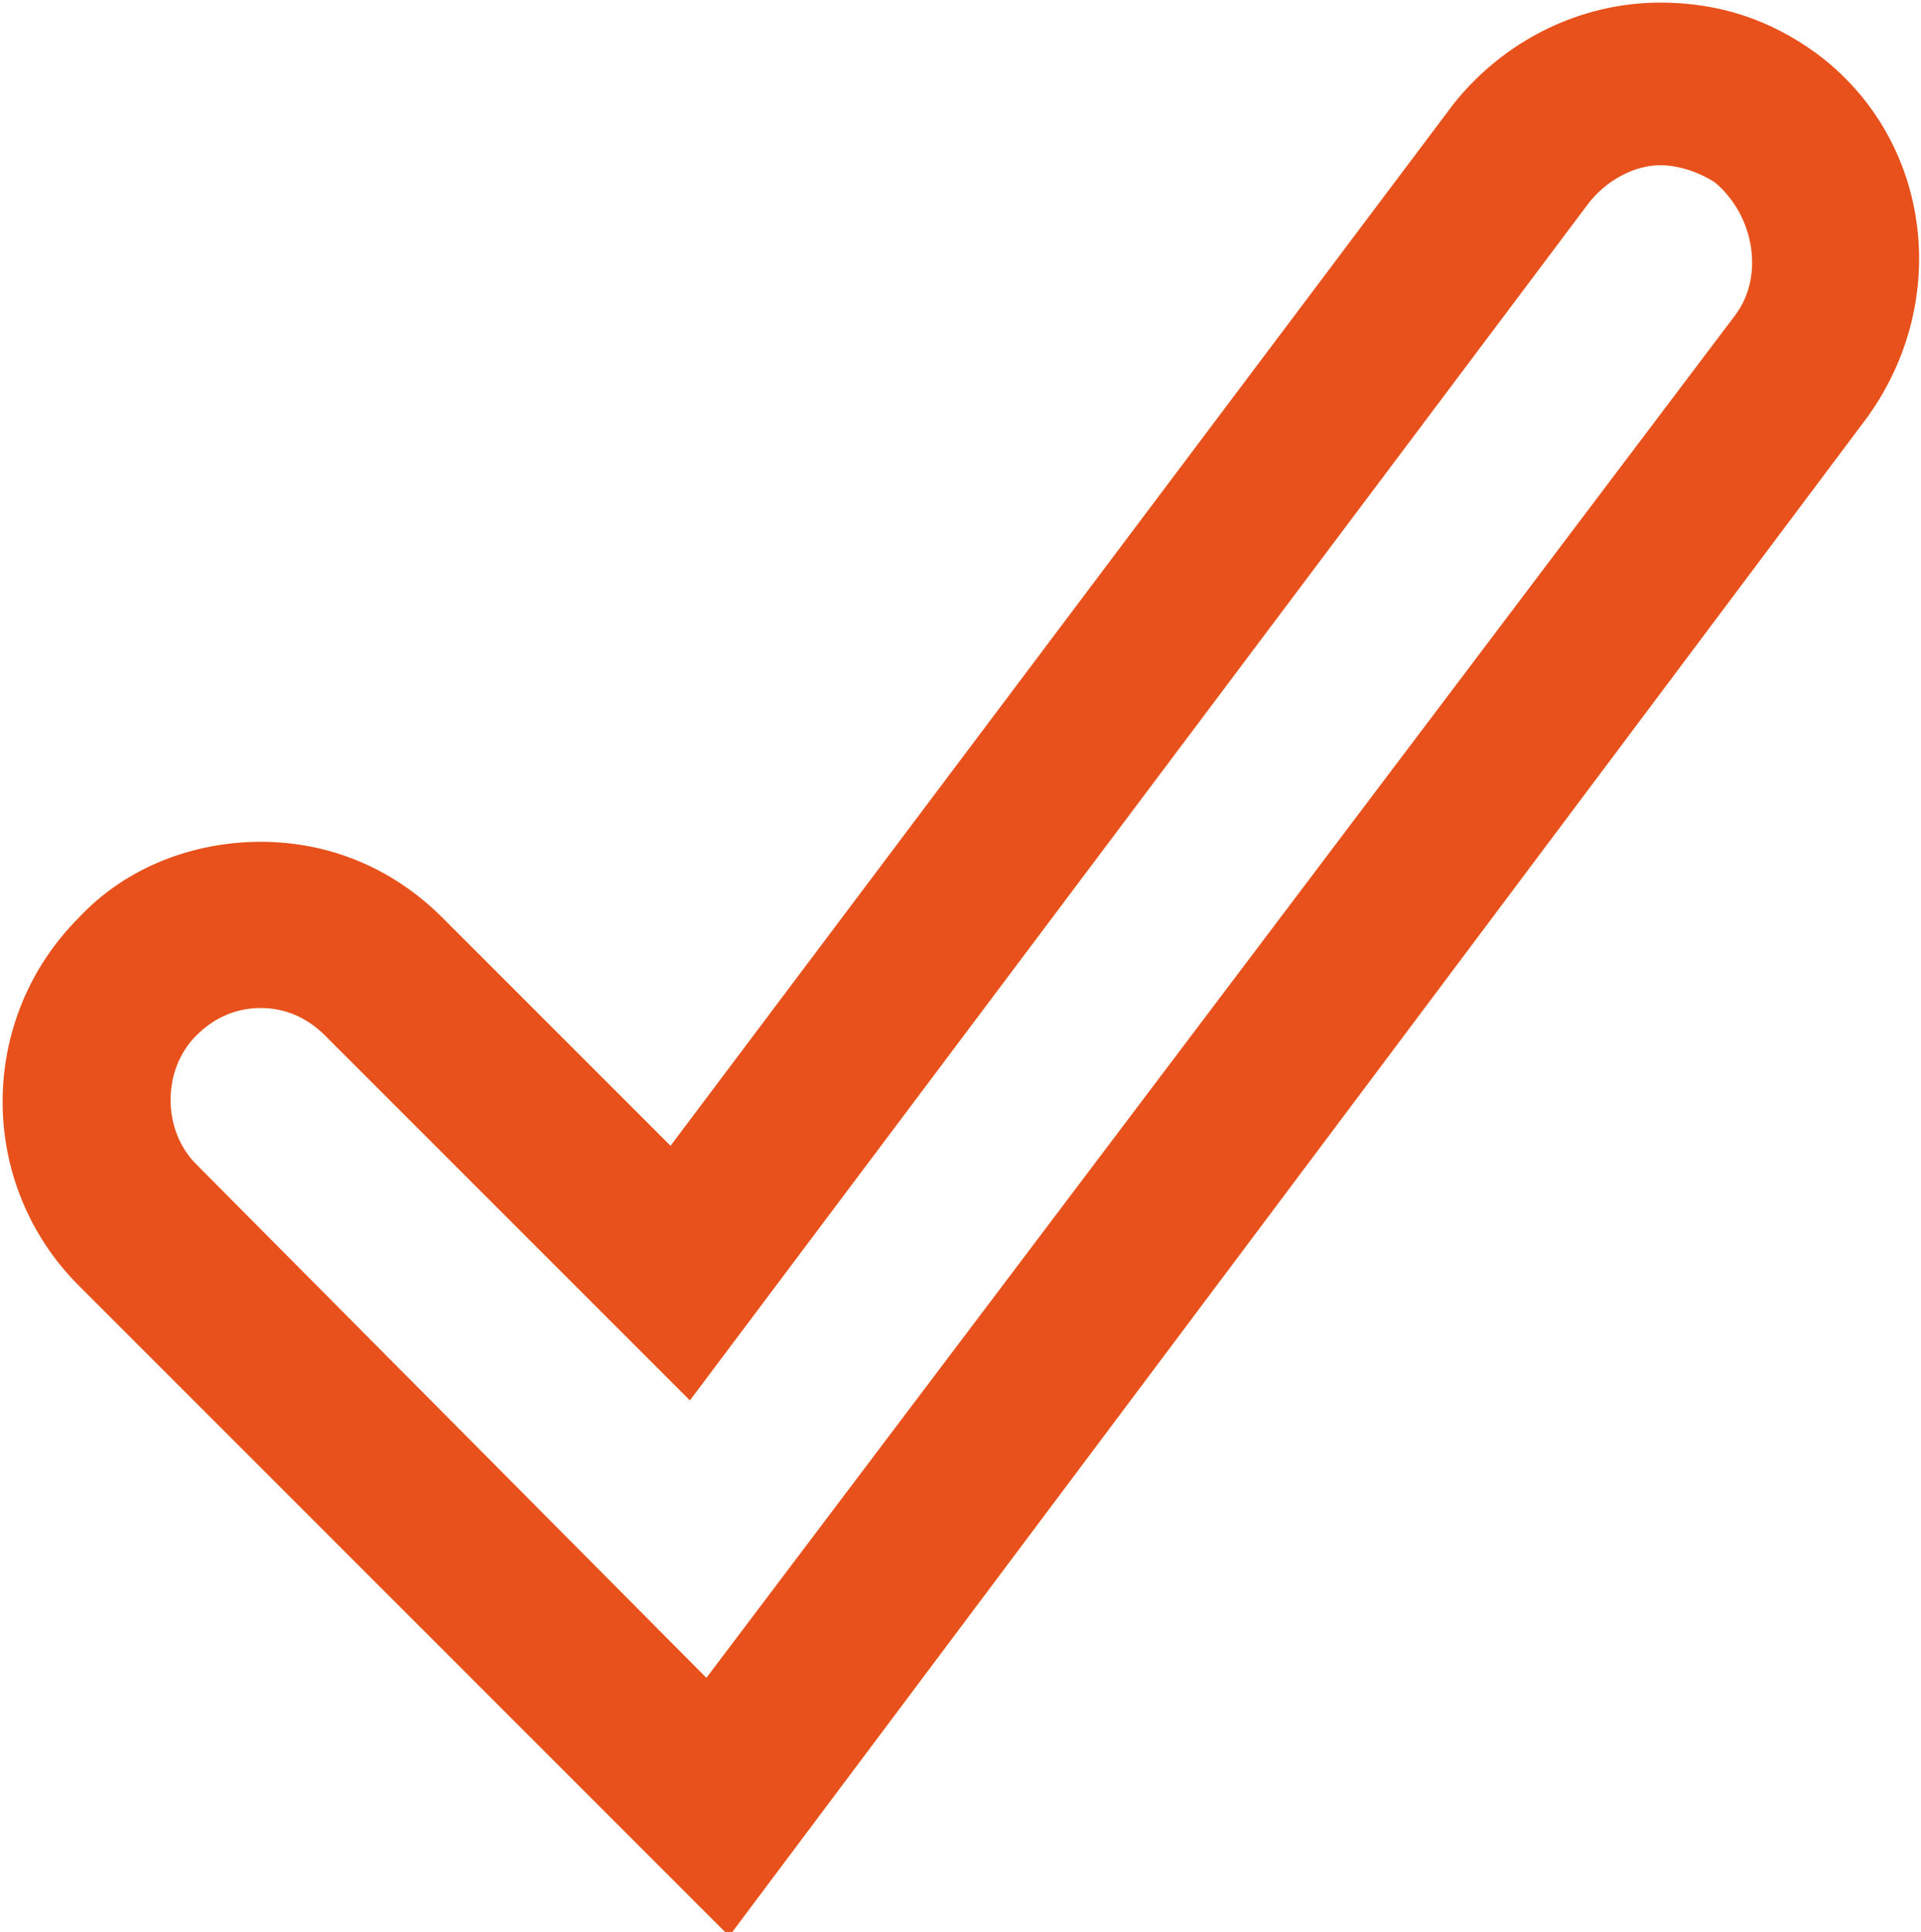 <?xml version="1.0" encoding="utf-8"?>
<!-- Generator: Adobe Illustrator 18.0.0, SVG Export Plug-In . SVG Version: 6.00 Build 0)  -->
<!DOCTYPE svg PUBLIC "-//W3C//DTD SVG 1.1//EN" "http://www.w3.org/Graphics/SVG/1.1/DTD/svg11.dtd">
<svg version="1.1" id="Layer_1" xmlns="http://www.w3.org/2000/svg" xmlns:xlink="http://www.w3.org/1999/xlink" x="0px" y="0px"
	 viewBox="0 0 53.8 54.1" enable-background="new 0 0 53.8 54.1" xml:space="preserve">
<g>
	<path fill="#E8511B" stroke="#E8511B" stroke-width="2.254" stroke-miterlimit="10" d="M50.2,2.4c-1.1-0.8-2.3-1.2-3.7-1.2
		c-1.9,0-3.7,0.9-4.9,2.4L18.9,33.8l-7.3-7.3c-1.2-1.2-2.7-1.8-4.3-1.8s-3.2,0.6-4.3,1.8c-2.4,2.4-2.4,6.3,0,8.7l17.3,17.3L51.4,11
		C53.4,8.2,52.9,4.4,50.2,2.4z M49.5,9.5L19.9,48.7L4.7,33.4c-1.4-1.4-1.4-3.8,0-5.2c0.7-0.7,1.6-1.1,2.6-1.1s1.9,0.4,2.6,1.1
		l9.3,9.3L43.6,5c0.7-0.9,1.8-1.5,2.9-1.5c0.8,0,1.6,0.3,2.2,0.7C50.3,5.5,50.7,7.9,49.5,9.5z"/>
</g>
</svg>
